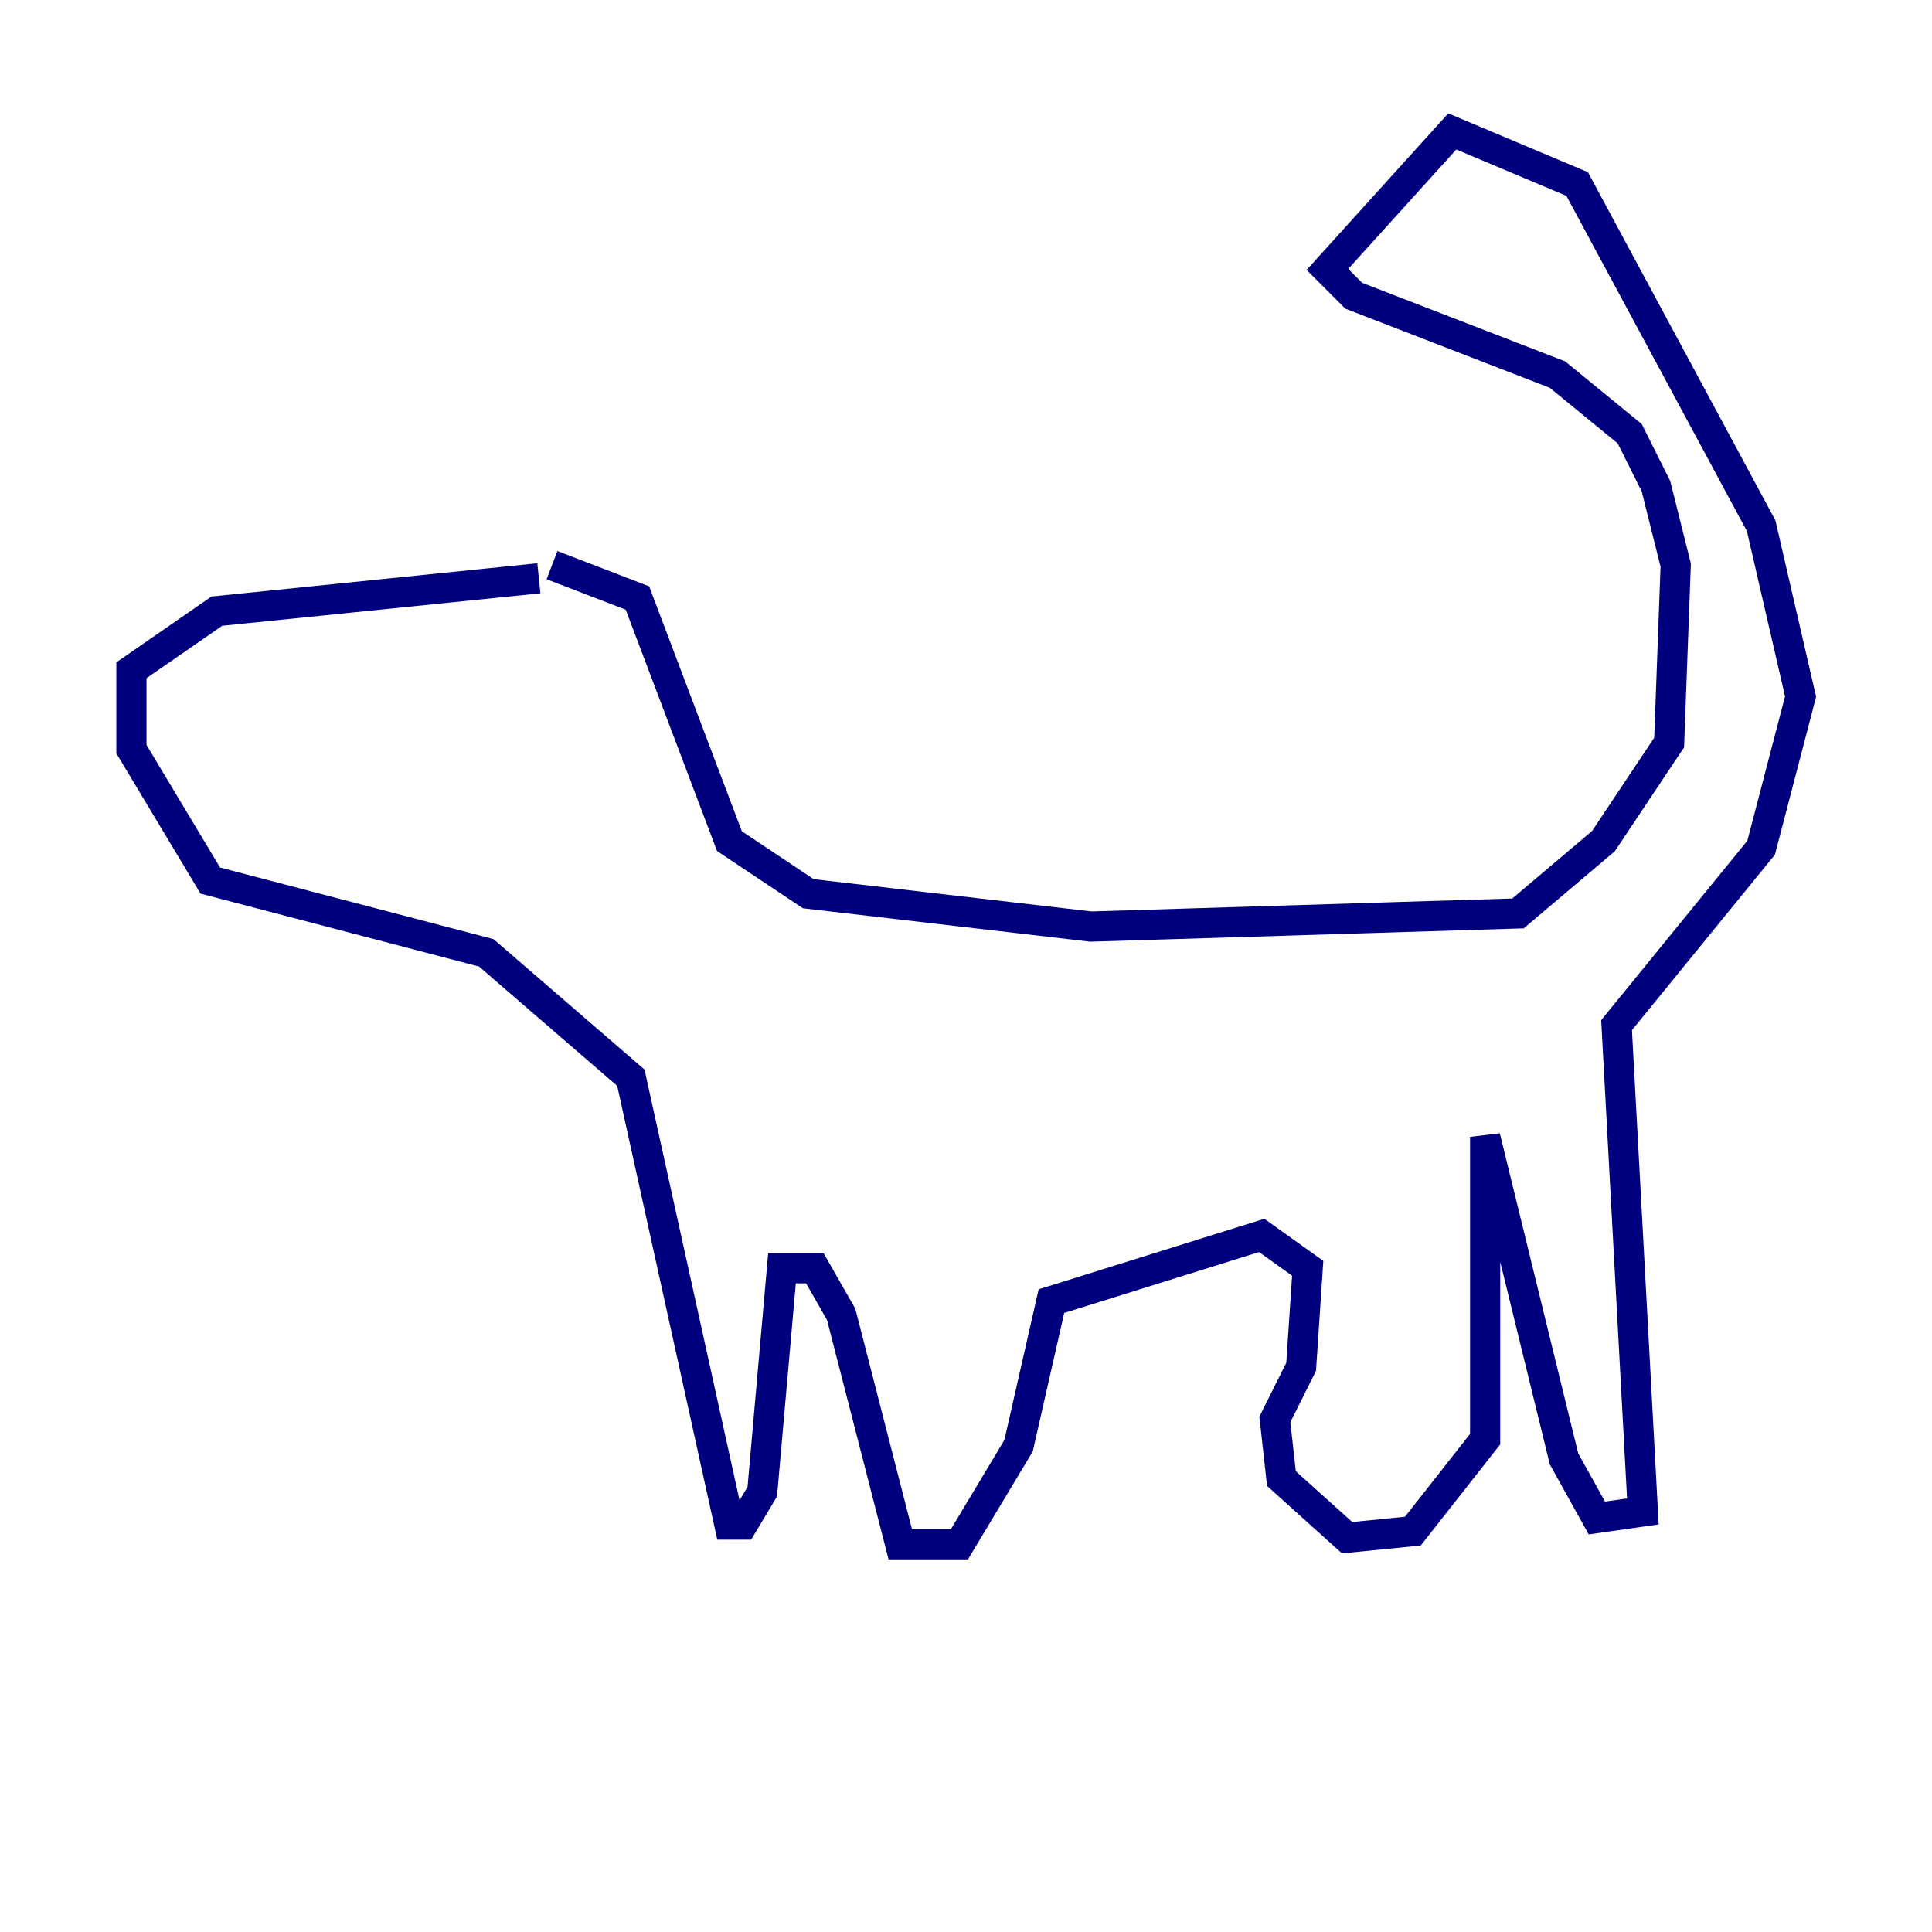 <?xml version="1.0" encoding="utf-8" ?>
<svg baseProfile="tiny" height="128" version="1.2" viewBox="0,0,128,128" width="128" xmlns="http://www.w3.org/2000/svg" xmlns:ev="http://www.w3.org/2001/xml-events" xmlns:xlink="http://www.w3.org/1999/xlink"><defs /><polyline fill="none" points="36.571,37.442 42.231,39.619 48.327,55.728 53.551,59.211 72.272,61.388 100.571,60.517 106.231,55.728 110.585,49.197 111.02,37.442 109.714,32.218 107.973,28.735 103.184,24.816 89.687,19.592 87.946,17.85 96.218,8.707 104.49,12.191 116.68,34.83 119.293,46.15 116.68,56.163 107.102,67.918 108.844,100.136 105.796,100.571 103.619,96.653 98.395,75.32 98.395,95.347 93.605,101.442 89.252,101.878 84.898,97.959 84.463,94.041 86.204,90.558 86.639,84.027 83.592,81.85 69.66,86.204 67.483,95.782 63.565,102.313 59.646,102.313 55.728,87.075 53.986,84.027 51.809,84.027 50.503,98.83 49.197,101.007 48.327,101.007 41.796,71.401 32.218,63.129 13.932,58.34 8.707,49.633 8.707,44.408 14.367,40.49 35.701,38.313" stroke="#00007f" stroke-width="2" /></svg>